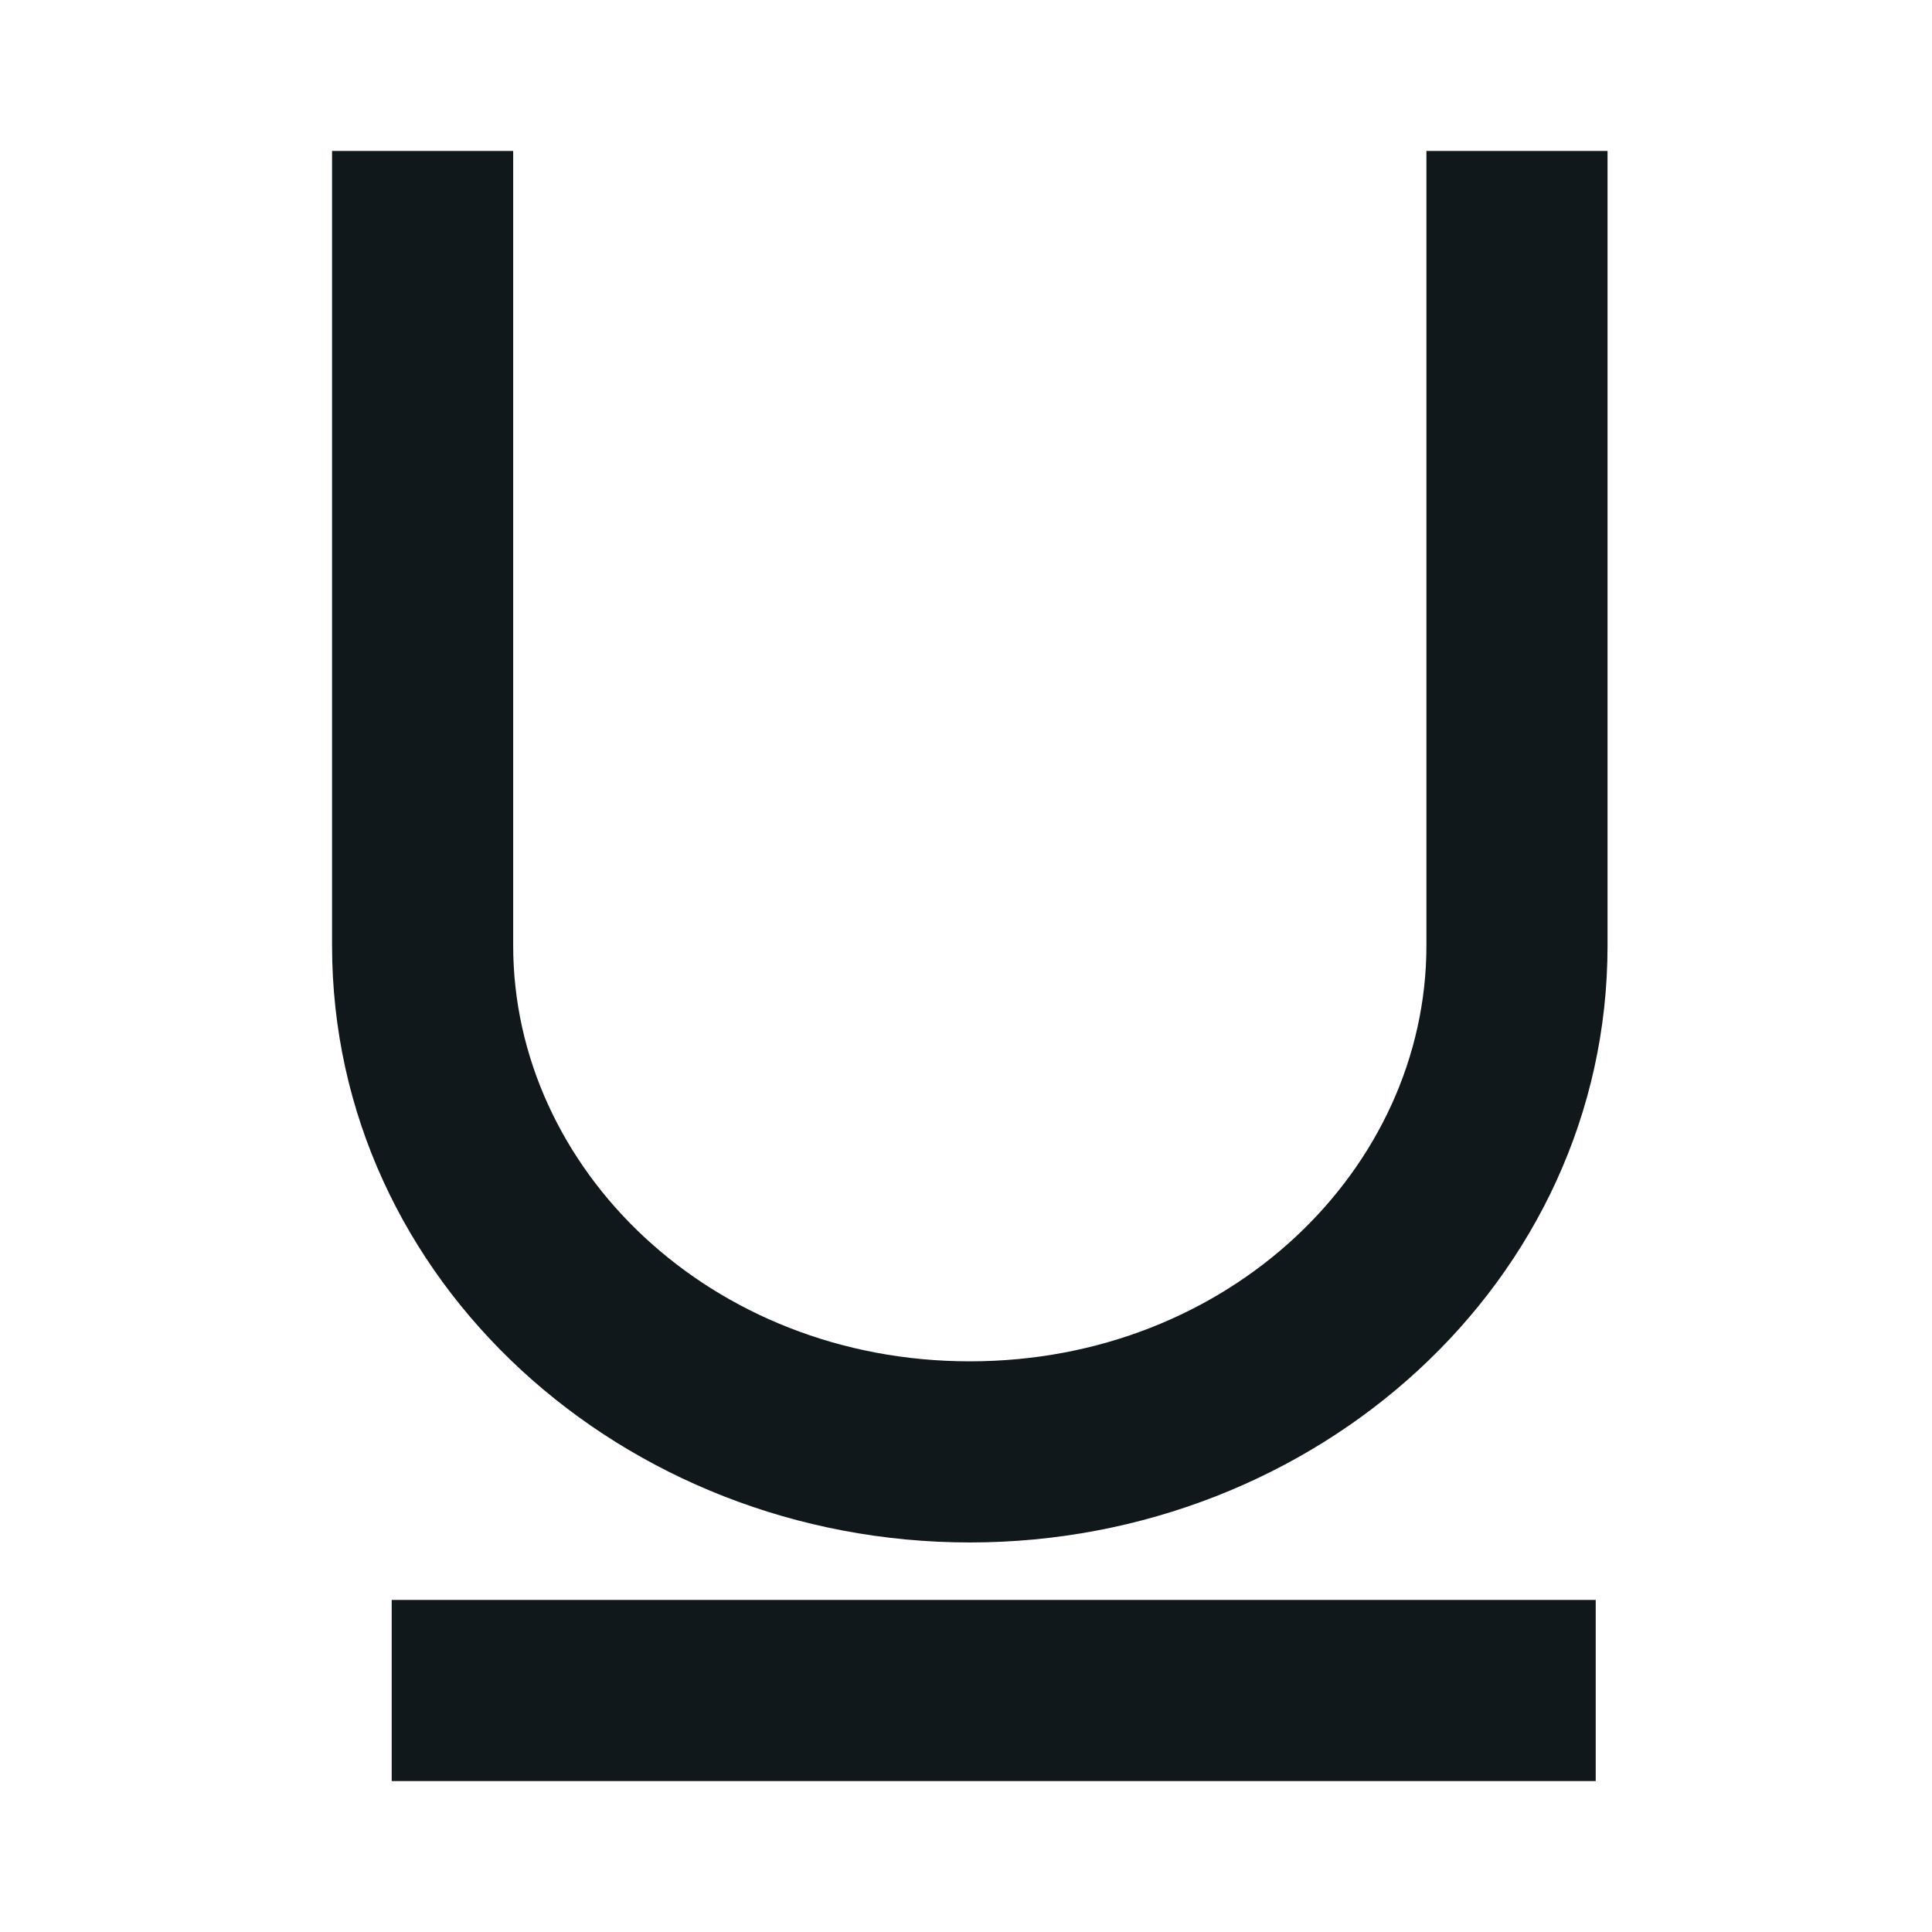 <svg width="16" height="16" viewBox="0 0 16 16" fill="none" xmlns="http://www.w3.org/2000/svg">
<path d="M4.25 7.831V1.25H2.75V7.831C2.75 10.614 5.167 12.774 8.032 12.774C10.896 12.774 13.313 10.614 13.313 7.831V1.25H11.813V7.831C11.813 9.678 10.179 11.274 8.032 11.274C5.885 11.274 4.25 9.678 4.25 7.831Z" fill="#10181B"/>
<path d="M13.215 13.25L3.244 13.25L3.244 14.75L13.215 14.75V13.25Z" fill="#10181B"/>
</svg>
